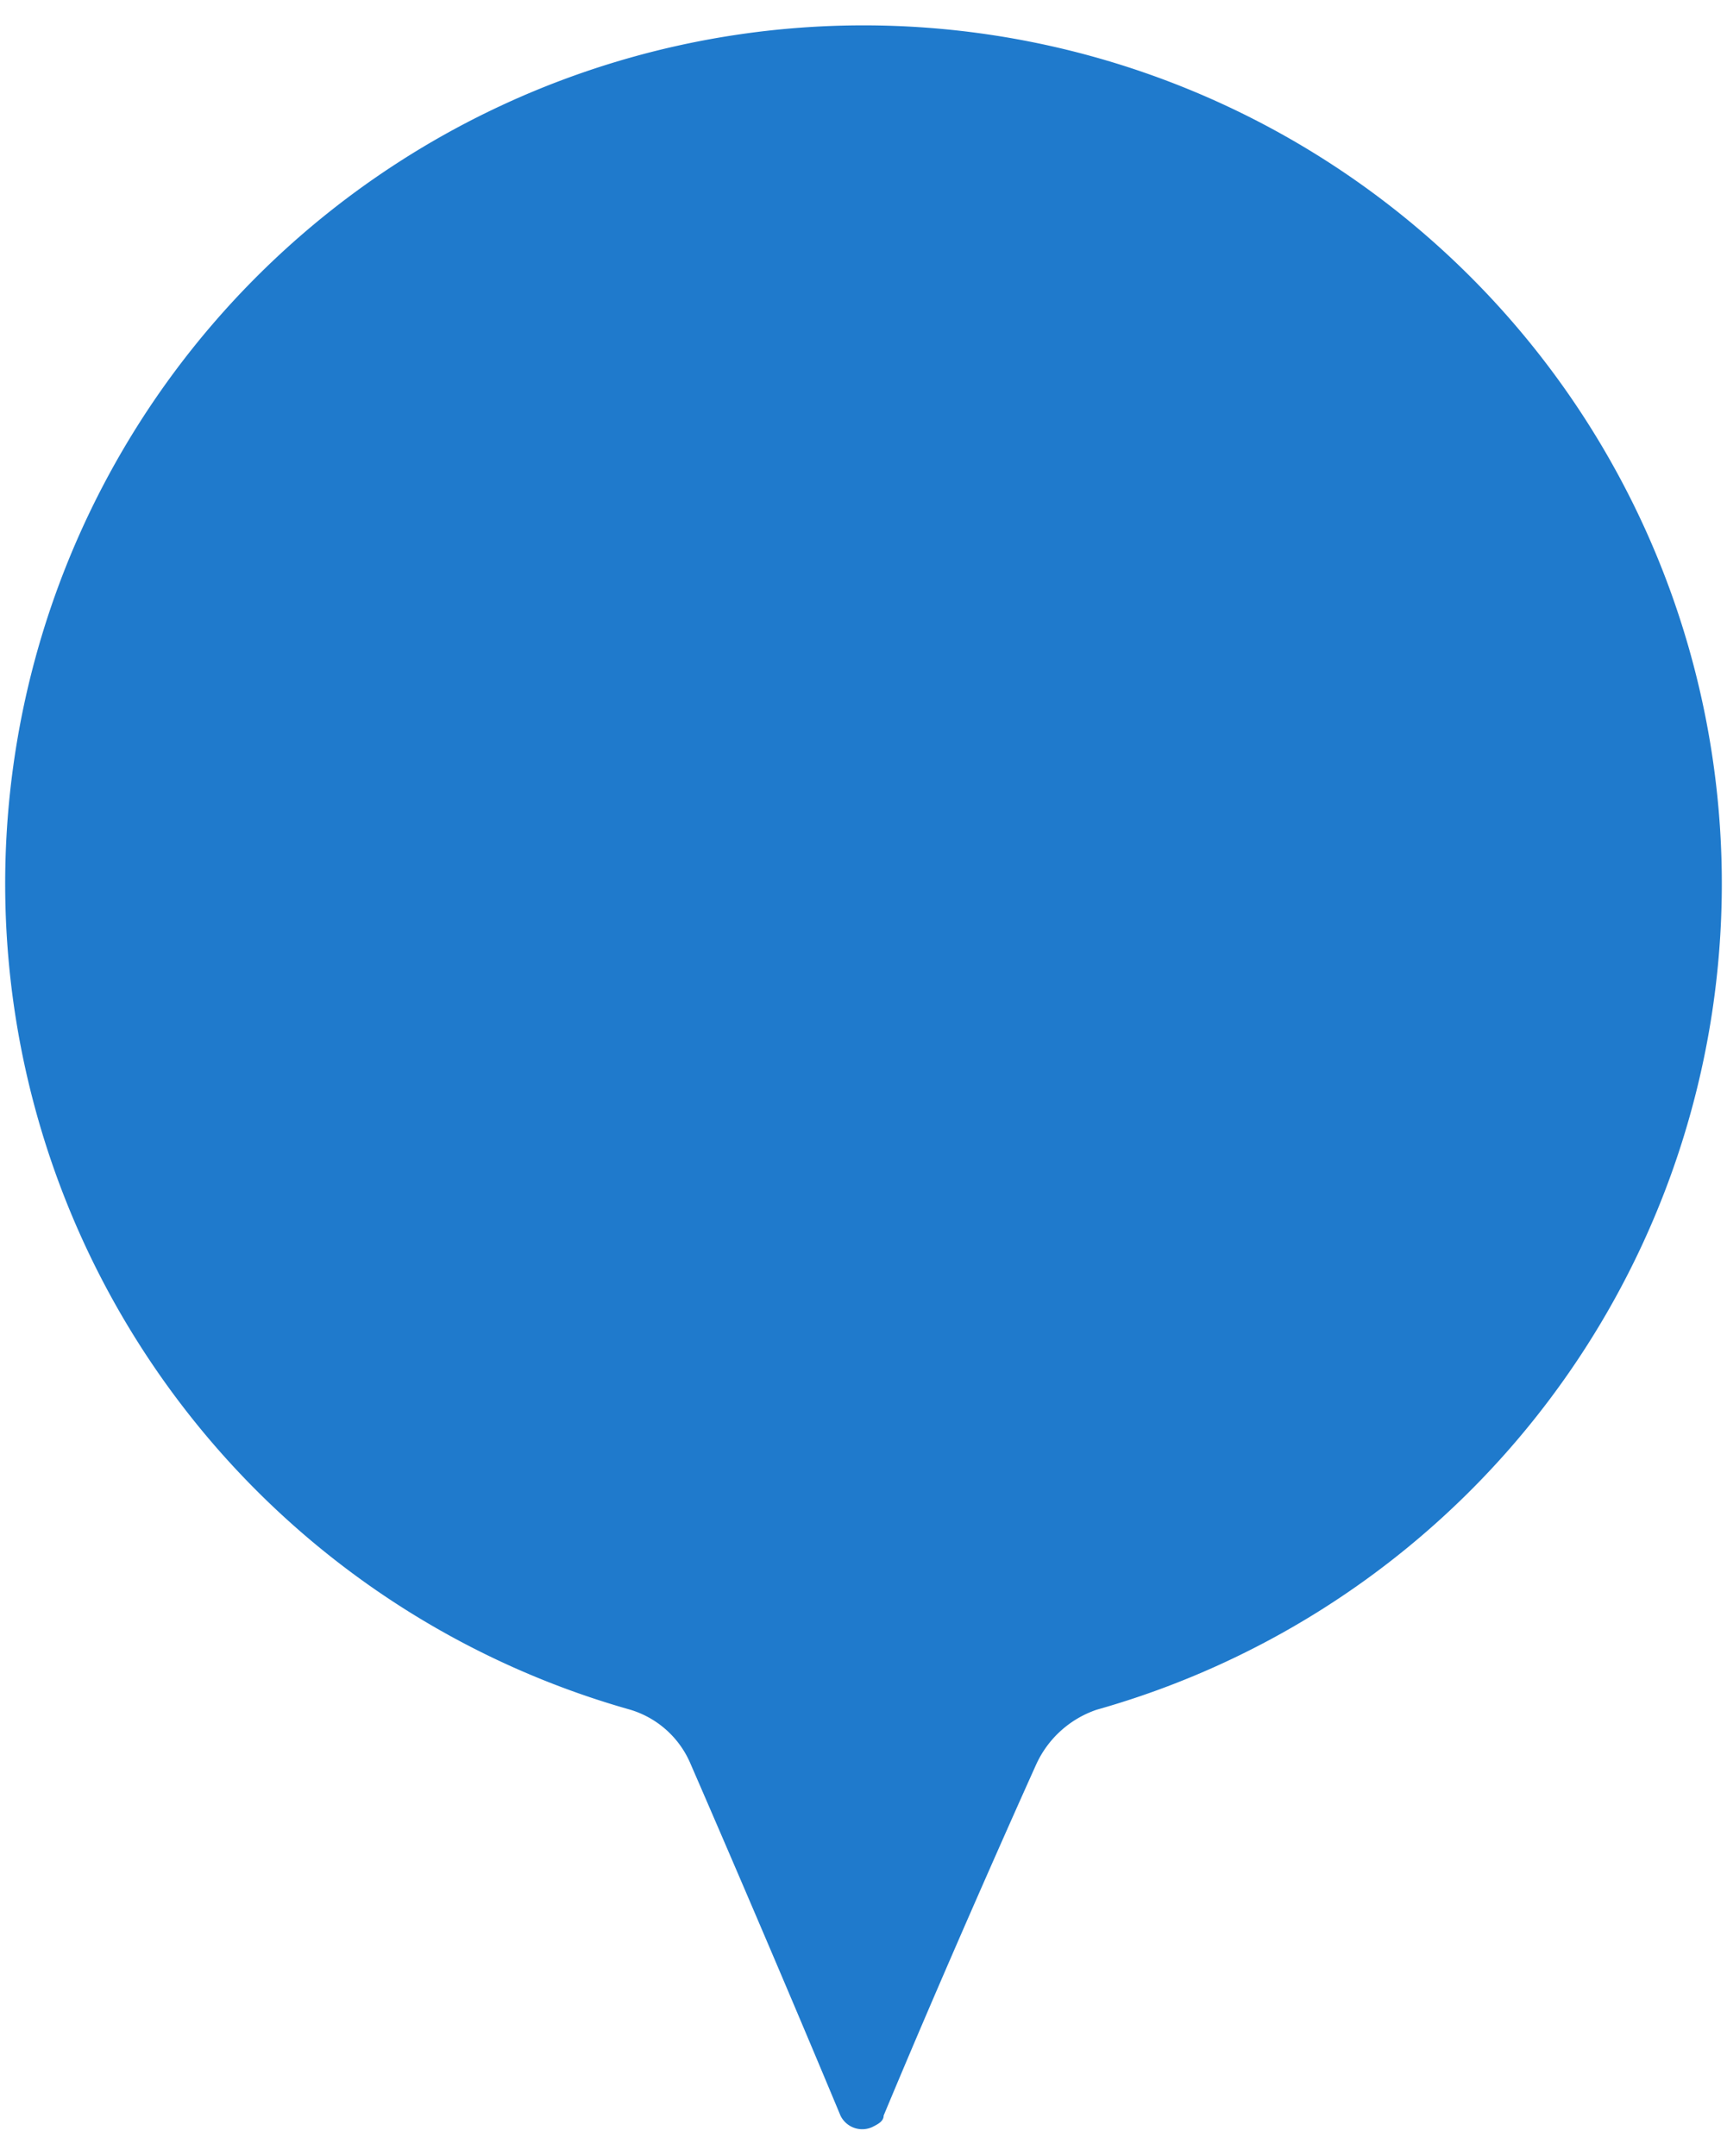 <svg xmlns="http://www.w3.org/2000/svg" viewBox="0 0 60 74.9"><path d="M29.2,73.5a.84.84,0,0,0,1.1.4c.2-.1.4-.2.4-.4,2.5-6,5.3-12.2,5.3-12.2a3.57,3.57,0,0,1,2.1-1.9,29.82,29.82,0,1,0-16.2,0A3.31,3.31,0,0,1,24,61.3S26.7,67.5,29.2,73.5Z" style="fill:#1f7acc"/></svg>